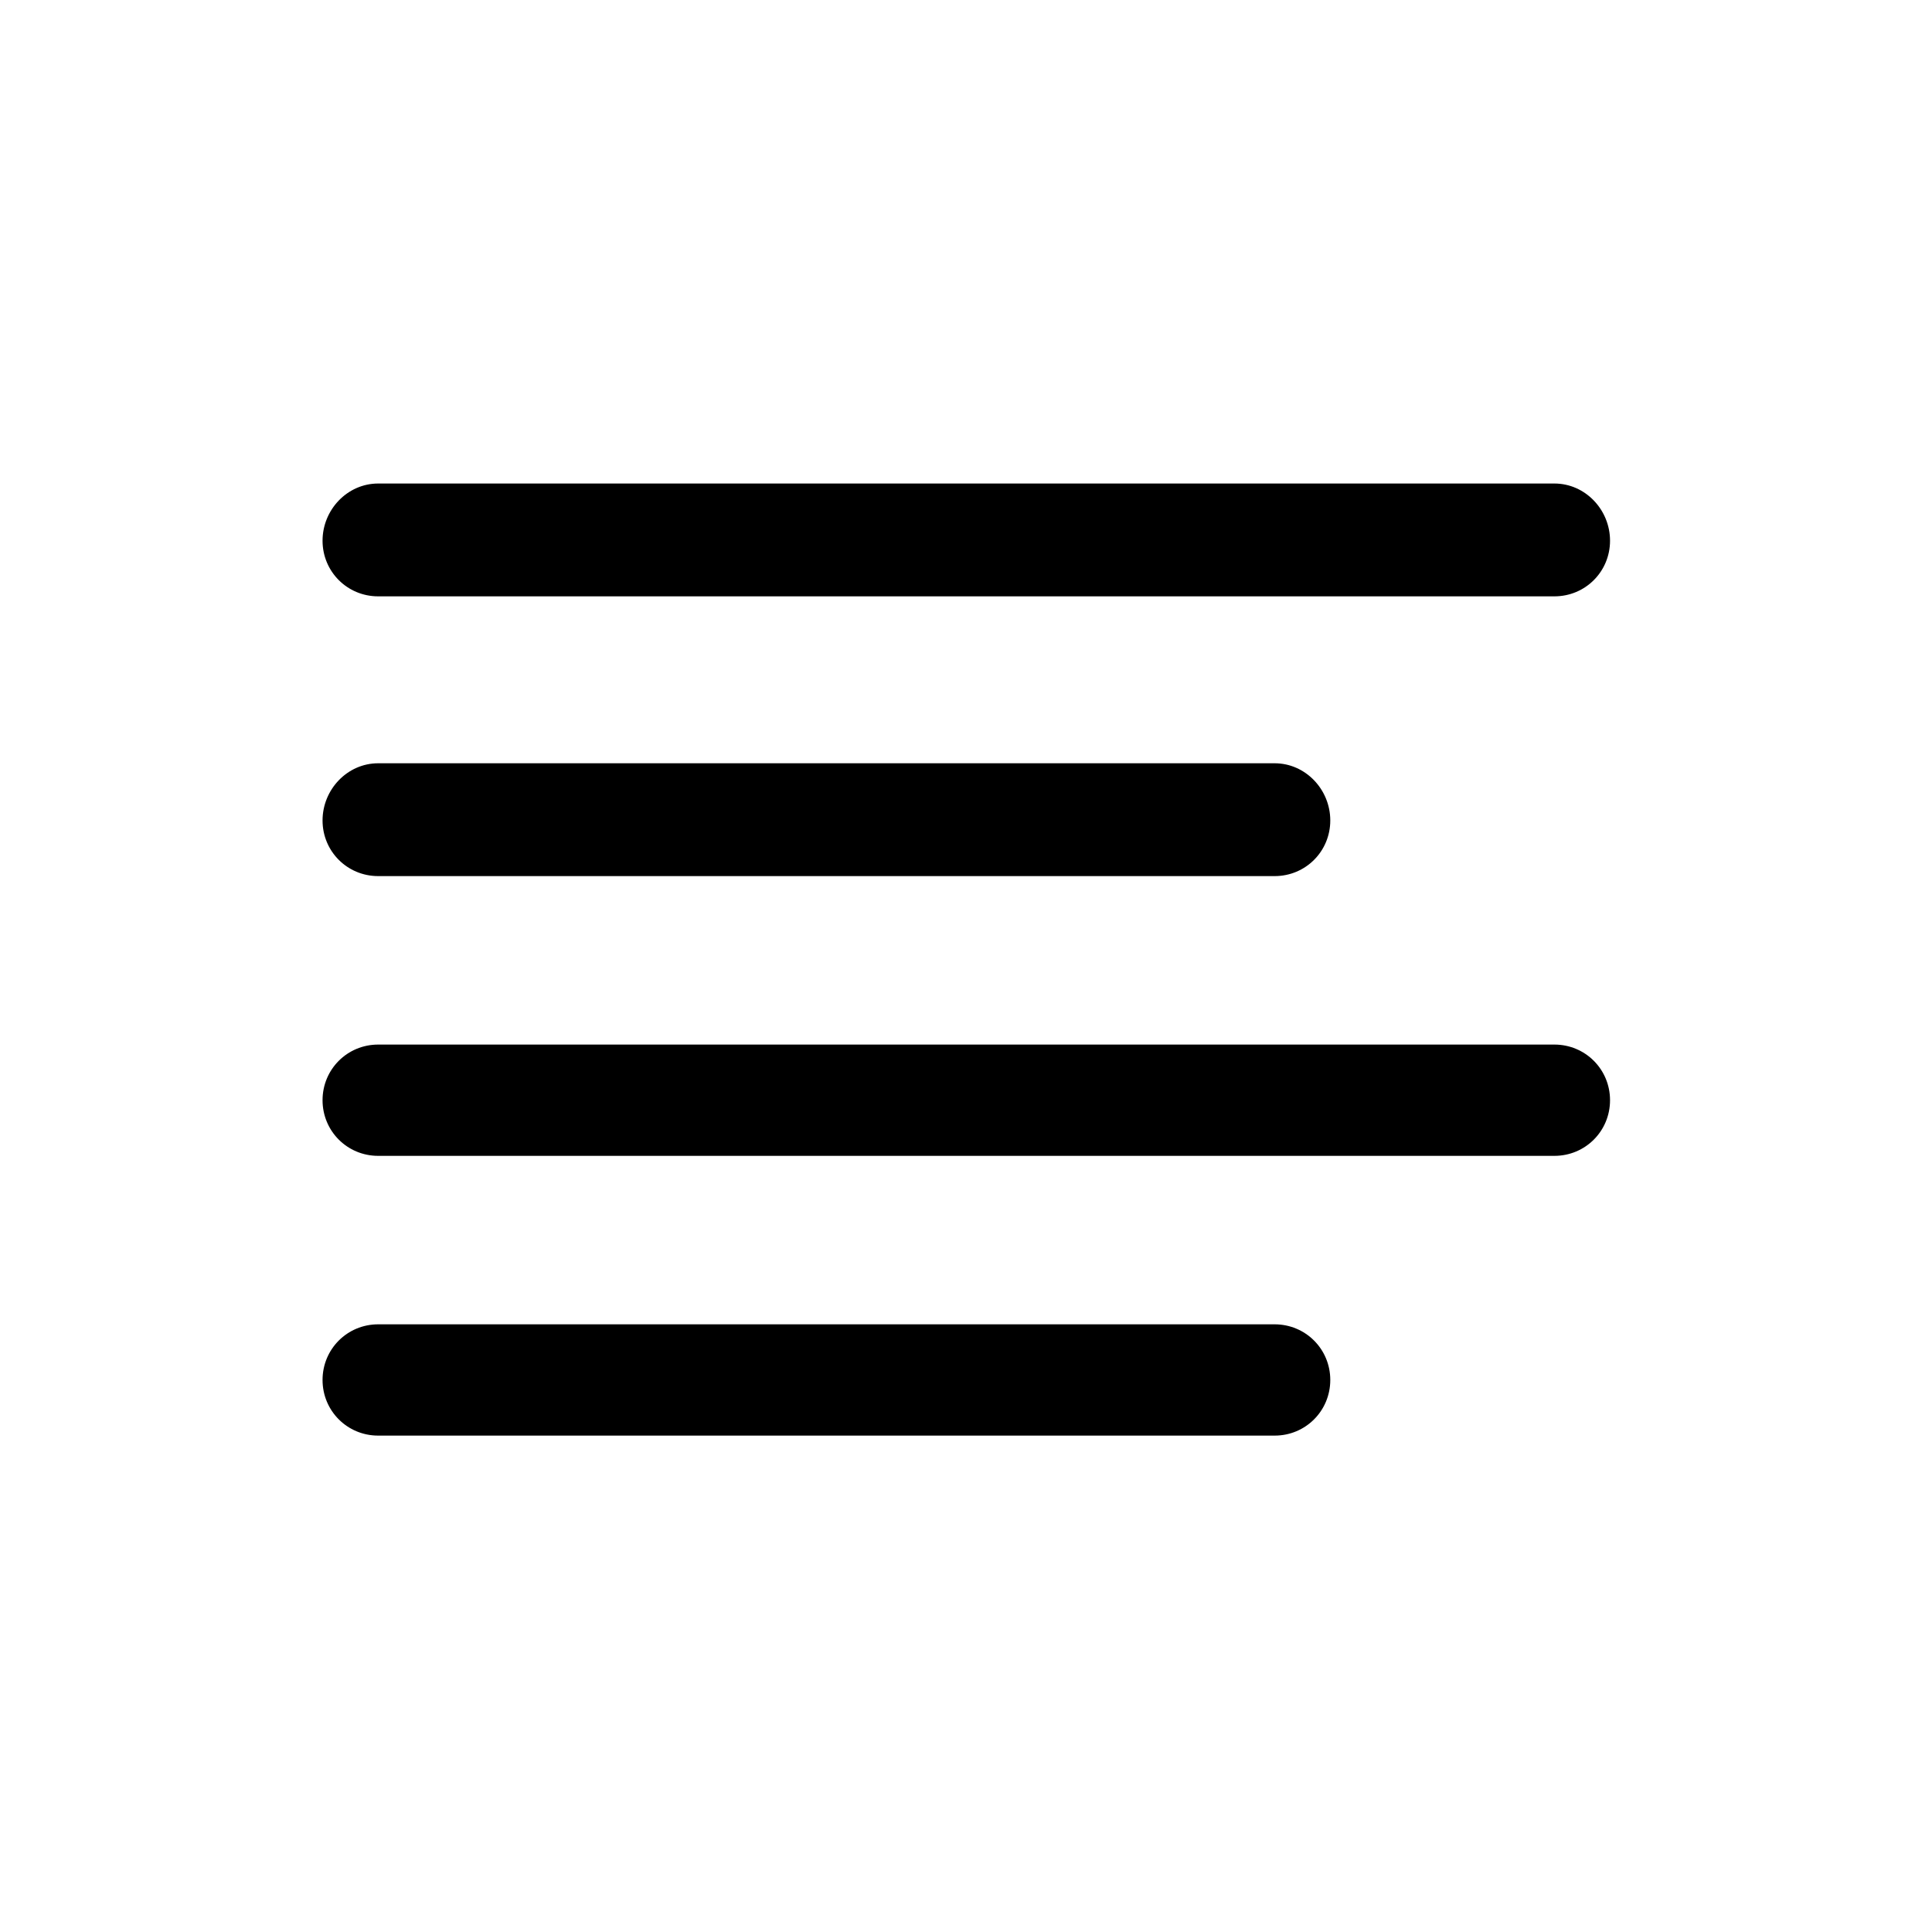 <svg width="60" height="60" viewBox="0 0 60 60"  xmlns="http://www.w3.org/2000/svg">
<path d="M11.745 18.52H48.273C49.233 18.52 50.001 17.752 50.001 16.792C50.001 15.832 49.233 15.016 48.273 15.016H11.745C10.785 15.016 10.017 15.832 10.017 16.792C10.017 17.752 10.785 18.52 11.745 18.52ZM11.745 27.208H39.585C40.545 27.208 41.313 26.44 41.313 25.48C41.313 24.52 40.545 23.704 39.585 23.704H11.745C10.785 23.704 10.017 24.52 10.017 25.48C10.017 26.44 10.785 27.208 11.745 27.208ZM48.273 32.44H11.745C10.785 32.44 10.017 33.208 10.017 34.168C10.017 35.128 10.785 35.896 11.745 35.896H48.273C49.233 35.896 50.001 35.128 50.001 34.168C50.001 33.208 49.233 32.44 48.273 32.44ZM39.585 41.128H11.745C10.785 41.128 10.017 41.896 10.017 42.856C10.017 43.816 10.785 44.584 11.745 44.584H39.585C40.545 44.584 41.313 43.816 41.313 42.856C41.313 41.896 40.545 41.128 39.585 41.128Z" />
</svg>
